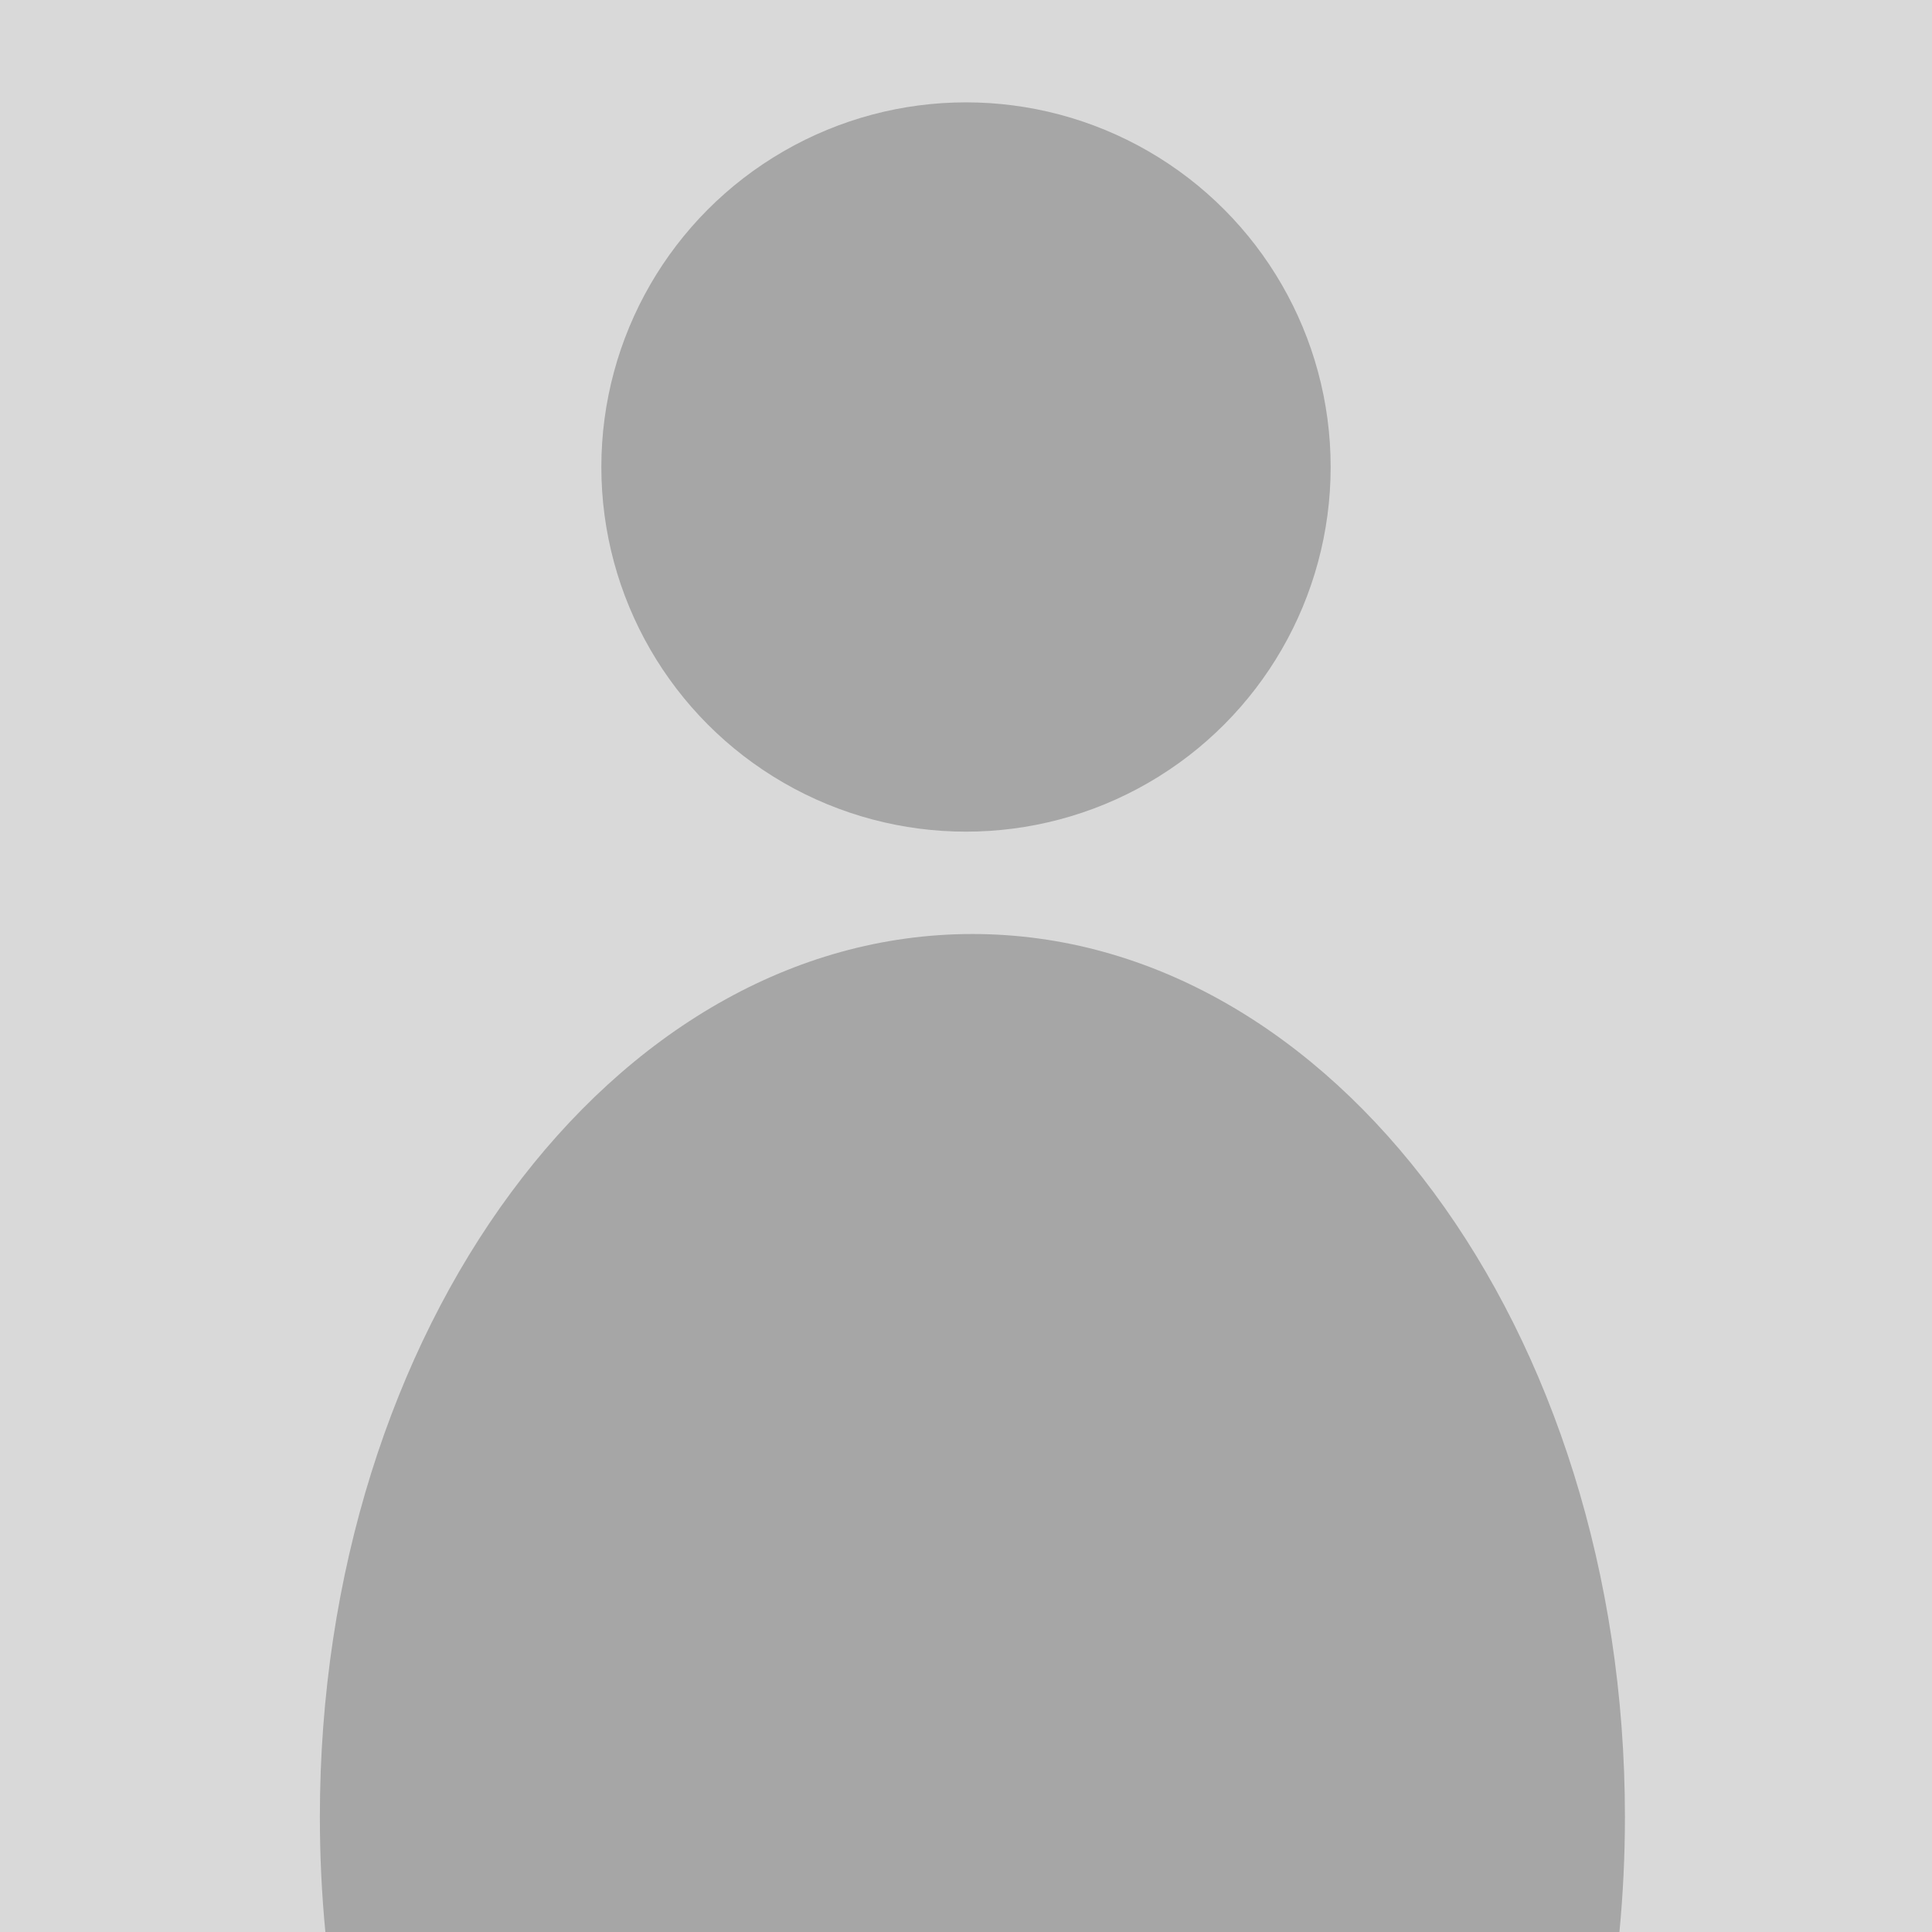 <svg width="151" height="151" viewBox="0 0 151 151" fill="none" xmlns="http://www.w3.org/2000/svg">
<rect width="151" height="151" fill="#D9D9D9"/>
<path fill-rule="evenodd" clip-rule="evenodd" d="M126.57 151H25.43C25.146 148.054 25 145.05 25 142C25 103.892 47.834 73 76 73C104.167 73 127 103.892 127 142C127 145.05 126.854 148.054 126.57 151Z" fill="#A6A6A6"/>
<circle cx="75.5" cy="36.5" r="28.5" fill="#A6A6A6"/>
</svg>

